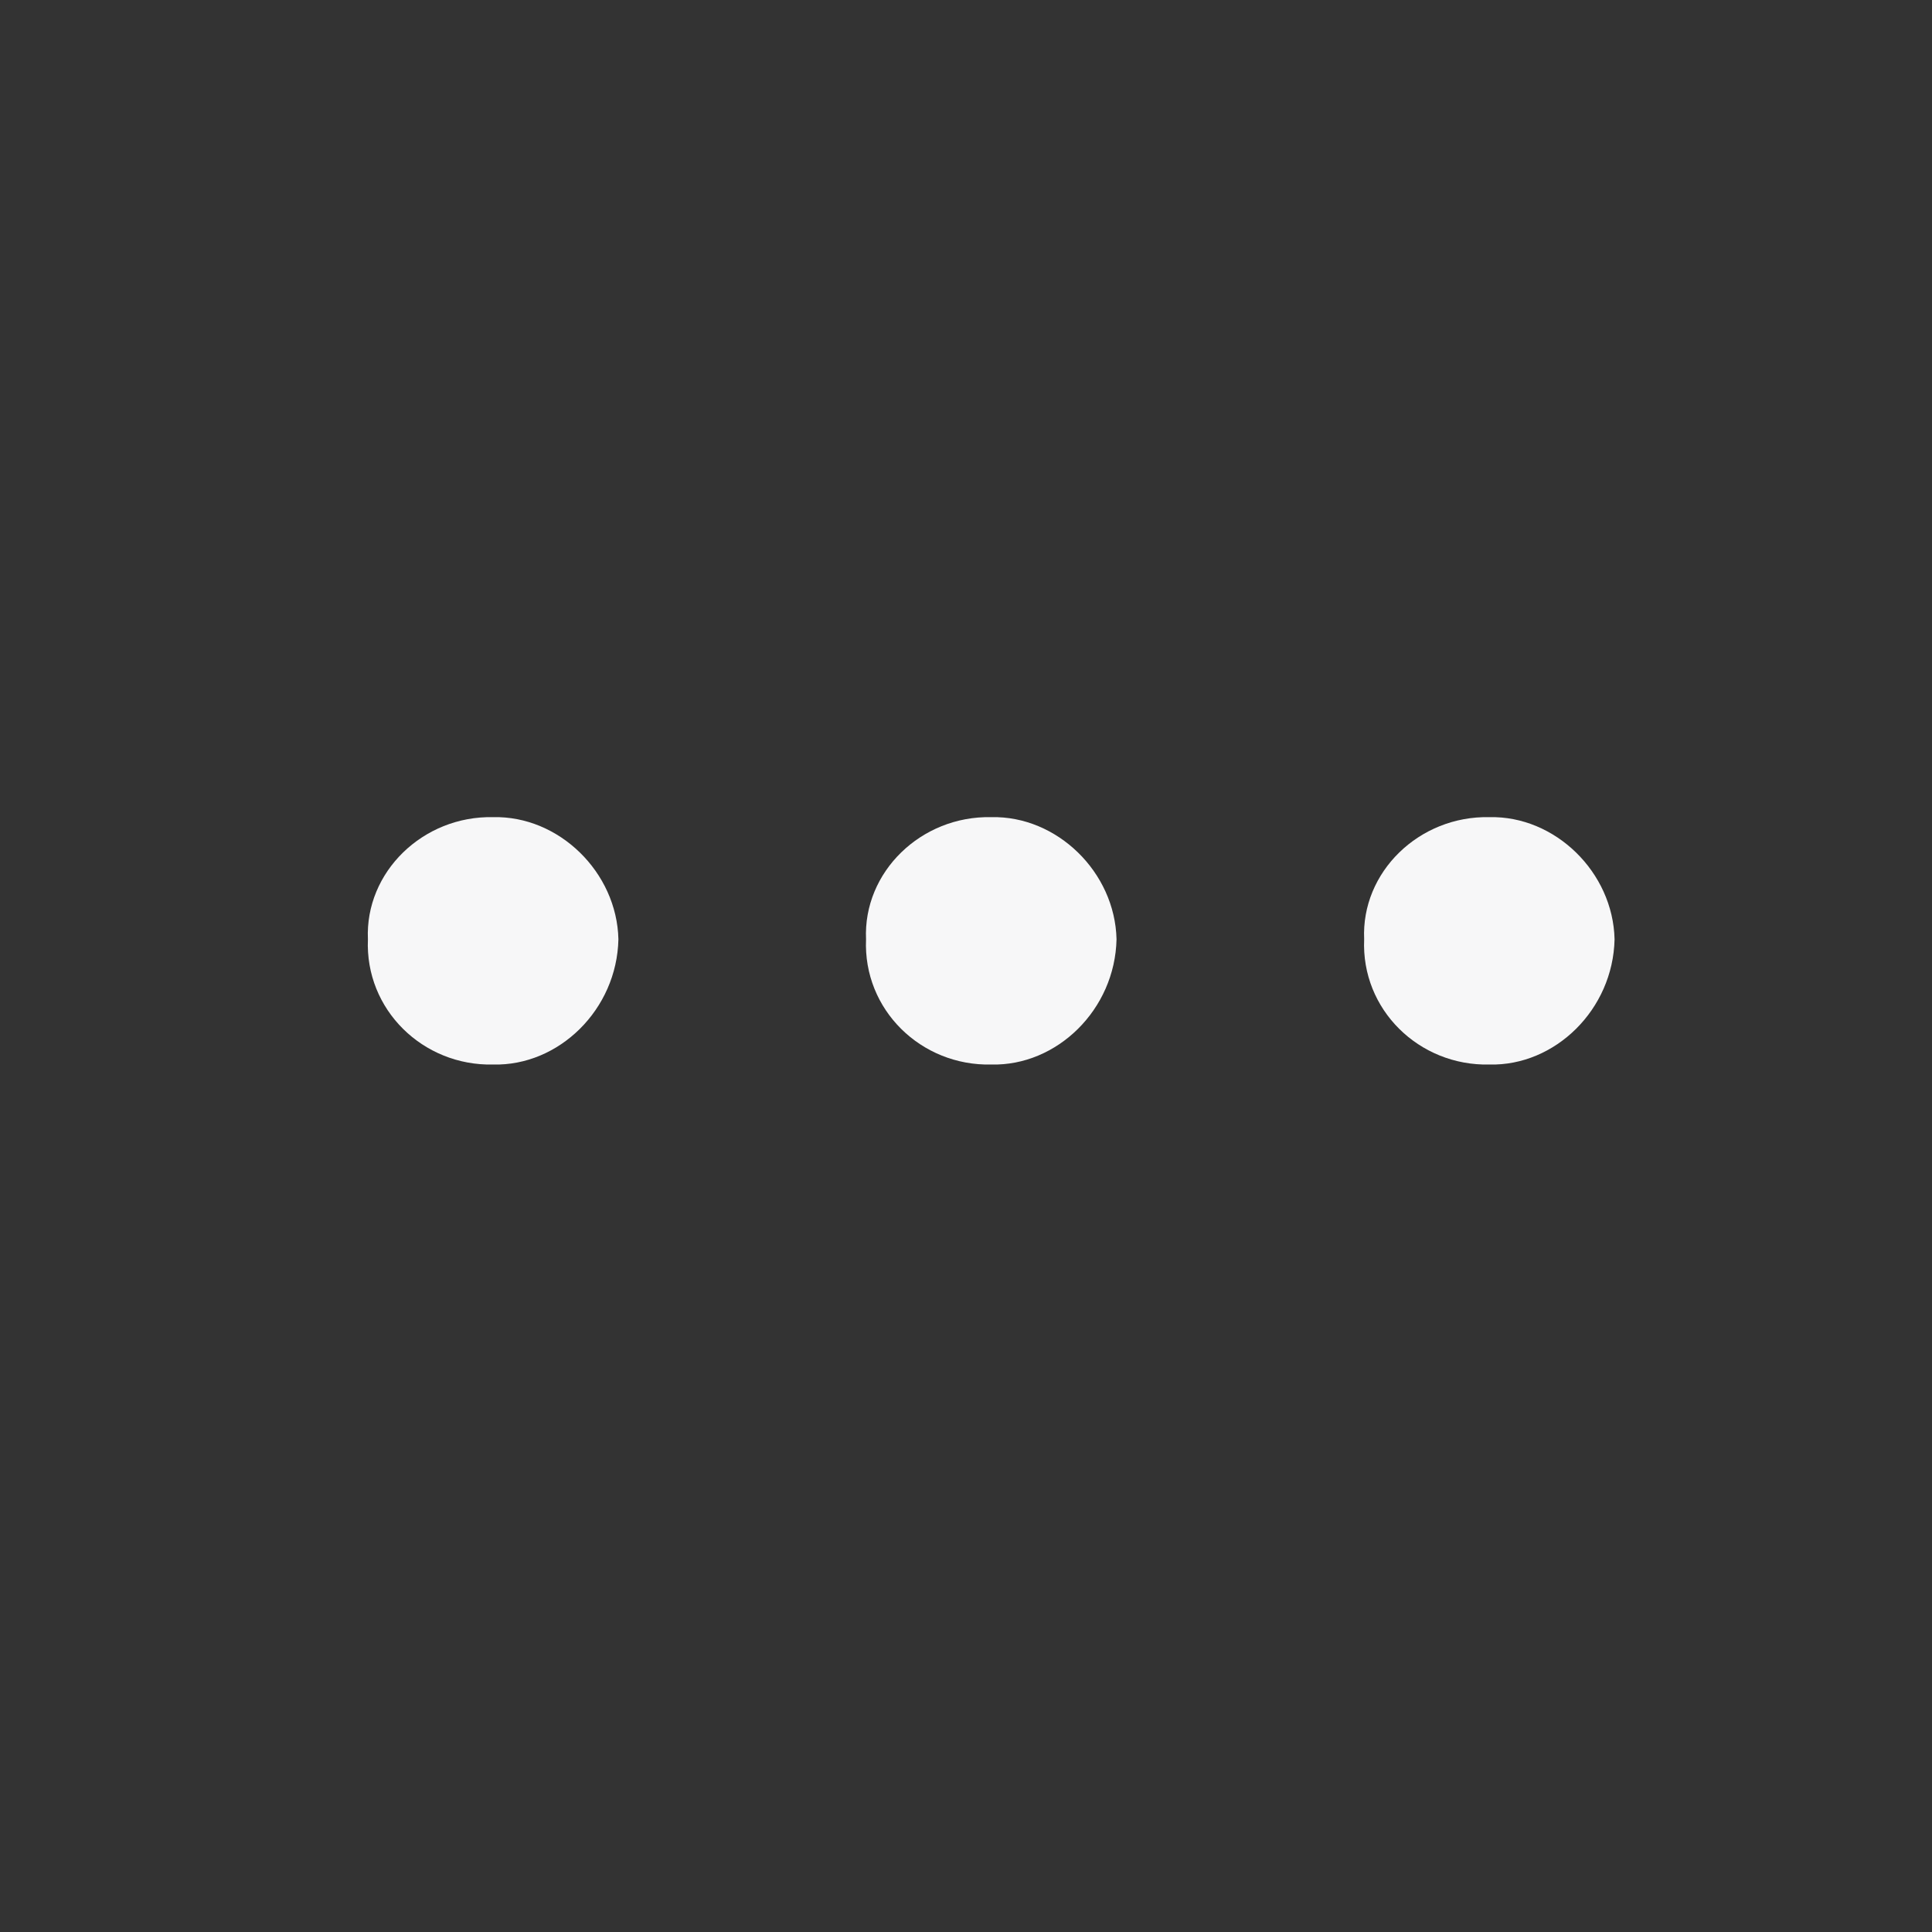 <svg width="23" height="23" viewBox="0 0 23 23" fill="none" xmlns="http://www.w3.org/2000/svg">
<rect x="0" y="0" width="23" height="23" fill="#333333" stroke="none"/>
<path d="M17.731 12.673C16.894 12.692 16.203 12.019 16.24 11.182C16.203 10.383 16.894 9.71 17.731 9.728C18.512 9.71 19.203 10.383 19.221 11.182C19.203 12.019 18.512 12.692 17.731 12.673Z" fill="#F7F7F8" class="fill"/>
<path d="M11.801 12.673C10.964 12.692 10.274 12.019 10.31 11.182C10.274 10.383 10.964 9.71 11.801 9.728C12.583 9.71 13.274 10.383 13.292 11.182C13.274 12.019 12.583 12.692 11.801 12.673Z" fill="#F7F7F8" class="fill"/>
<path d="M5.871 12.673C5.035 12.692 4.344 12.019 4.38 11.182C4.344 10.383 5.035 9.71 5.871 9.728C6.653 9.71 7.344 10.383 7.362 11.182C7.344 12.019 6.653 12.692 5.871 12.673Z" fill="#F7F7F8" class="fill"/>
</svg>
